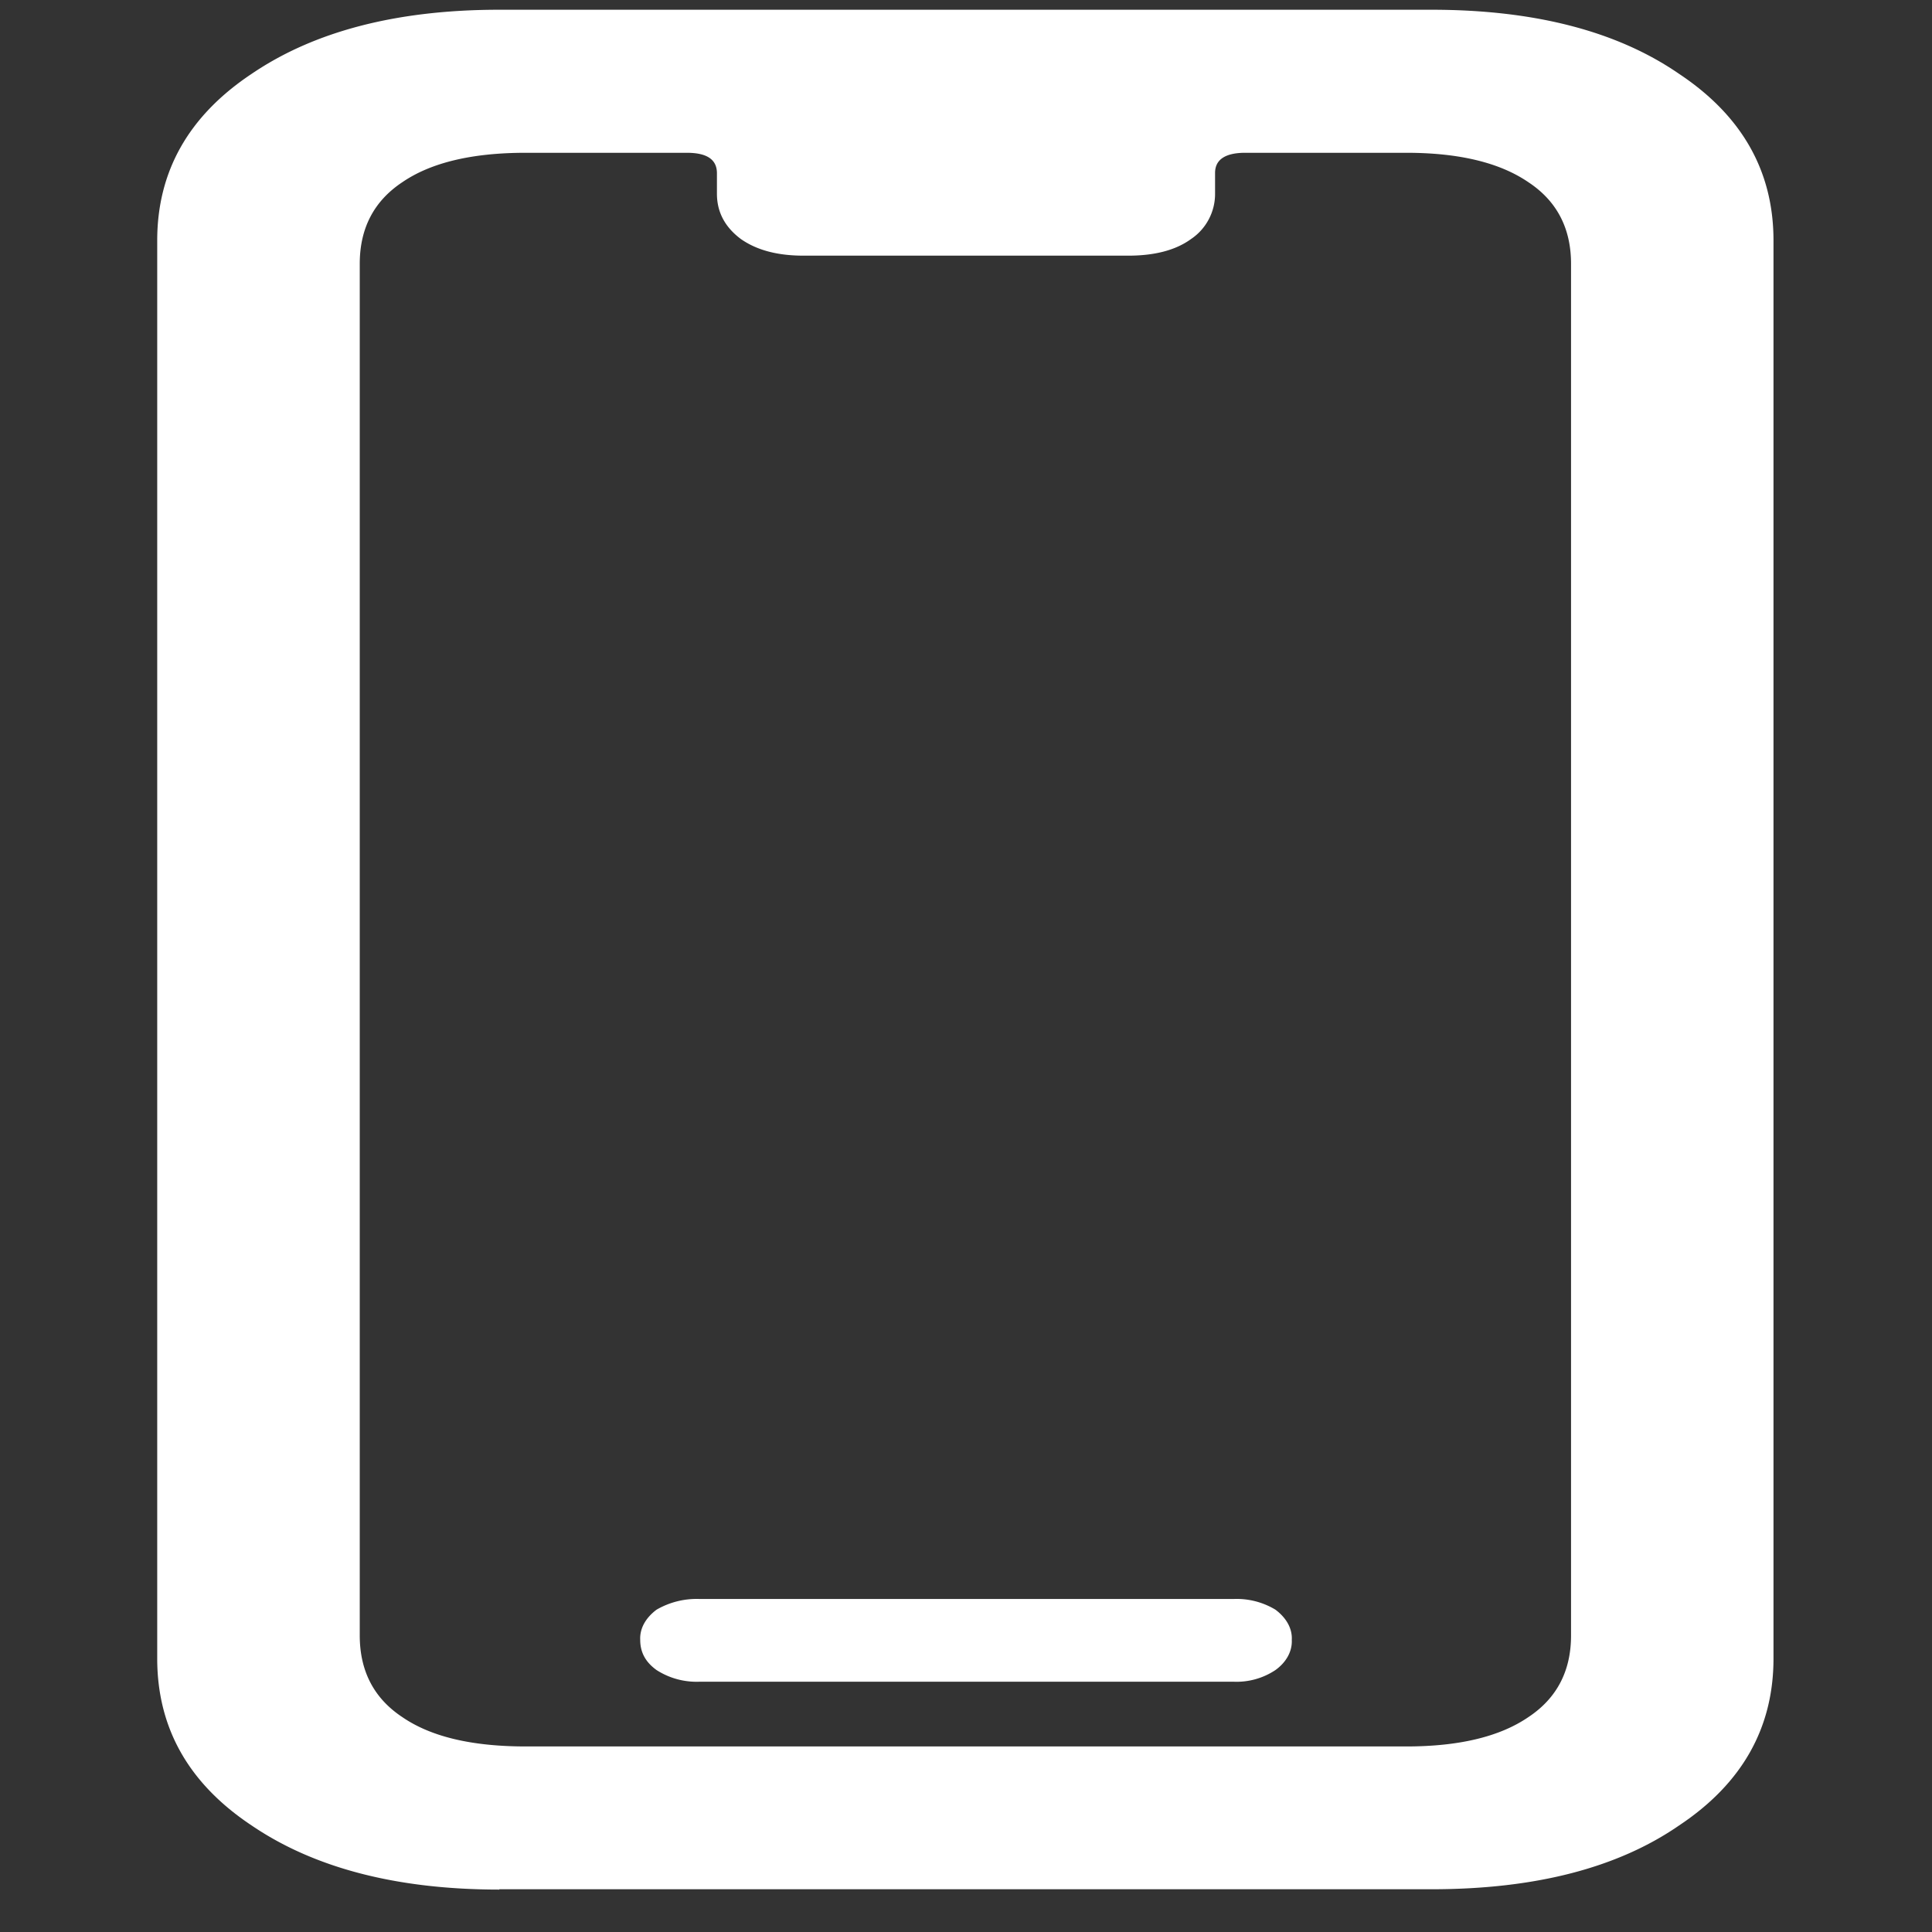 <svg xmlns="http://www.w3.org/2000/svg" width="24" height="24"><rect width="100%" height="100%" fill="#333333" stroke="none"/><path style="stroke:none;fill-rule:nonzero;fill:#fff;fill-opacity:1" d="M6.203 23.469h11.578c1.282 0 2.309-.262 3.078-.793.782-.52 1.172-1.211 1.172-2.074V2.988c0-.86-.39-1.55-1.172-2.07-.77-.531-1.797-.797-3.078-.797H6.203c-1.27 0-2.297.266-3.078.797-.781.52-1.172 1.21-1.172 2.07v17.614c0 .863.39 1.554 1.172 2.074.781.531 1.809.797 3.078.797Zm.328-1.774c-.668 0-1.176-.12-1.531-.363-.355-.234-.531-.574-.531-1.016V3.277c0-.441.176-.78.531-1.015.355-.242.863-.364 1.531-.364h2c.25 0 .375.082.375.254v.254c0 .227.098.414.297.563.2.14.457.207.781.207h4.032c.332 0 .593-.07.78-.207a.675.675 0 0 0 .298-.567v-.254c0-.164.125-.25.375-.25h2c.656 0 1.16.122 1.515.364.356.234.532.574.532 1.015v17.04c0 .44-.176.78-.532 1.015-.355.242-.859.363-1.515.363Zm2.157-.804h6.64a.87.87 0 0 0 .516-.145c.136-.098.21-.234.203-.375.008-.14-.067-.273-.203-.375a.932.932 0 0 0-.516-.133h-6.64a.995.995 0 0 0-.532.133c-.136.102-.21.234-.203.375 0 .156.067.277.203.375a.92.92 0 0 0 .531.145Zm0 0"/></svg>